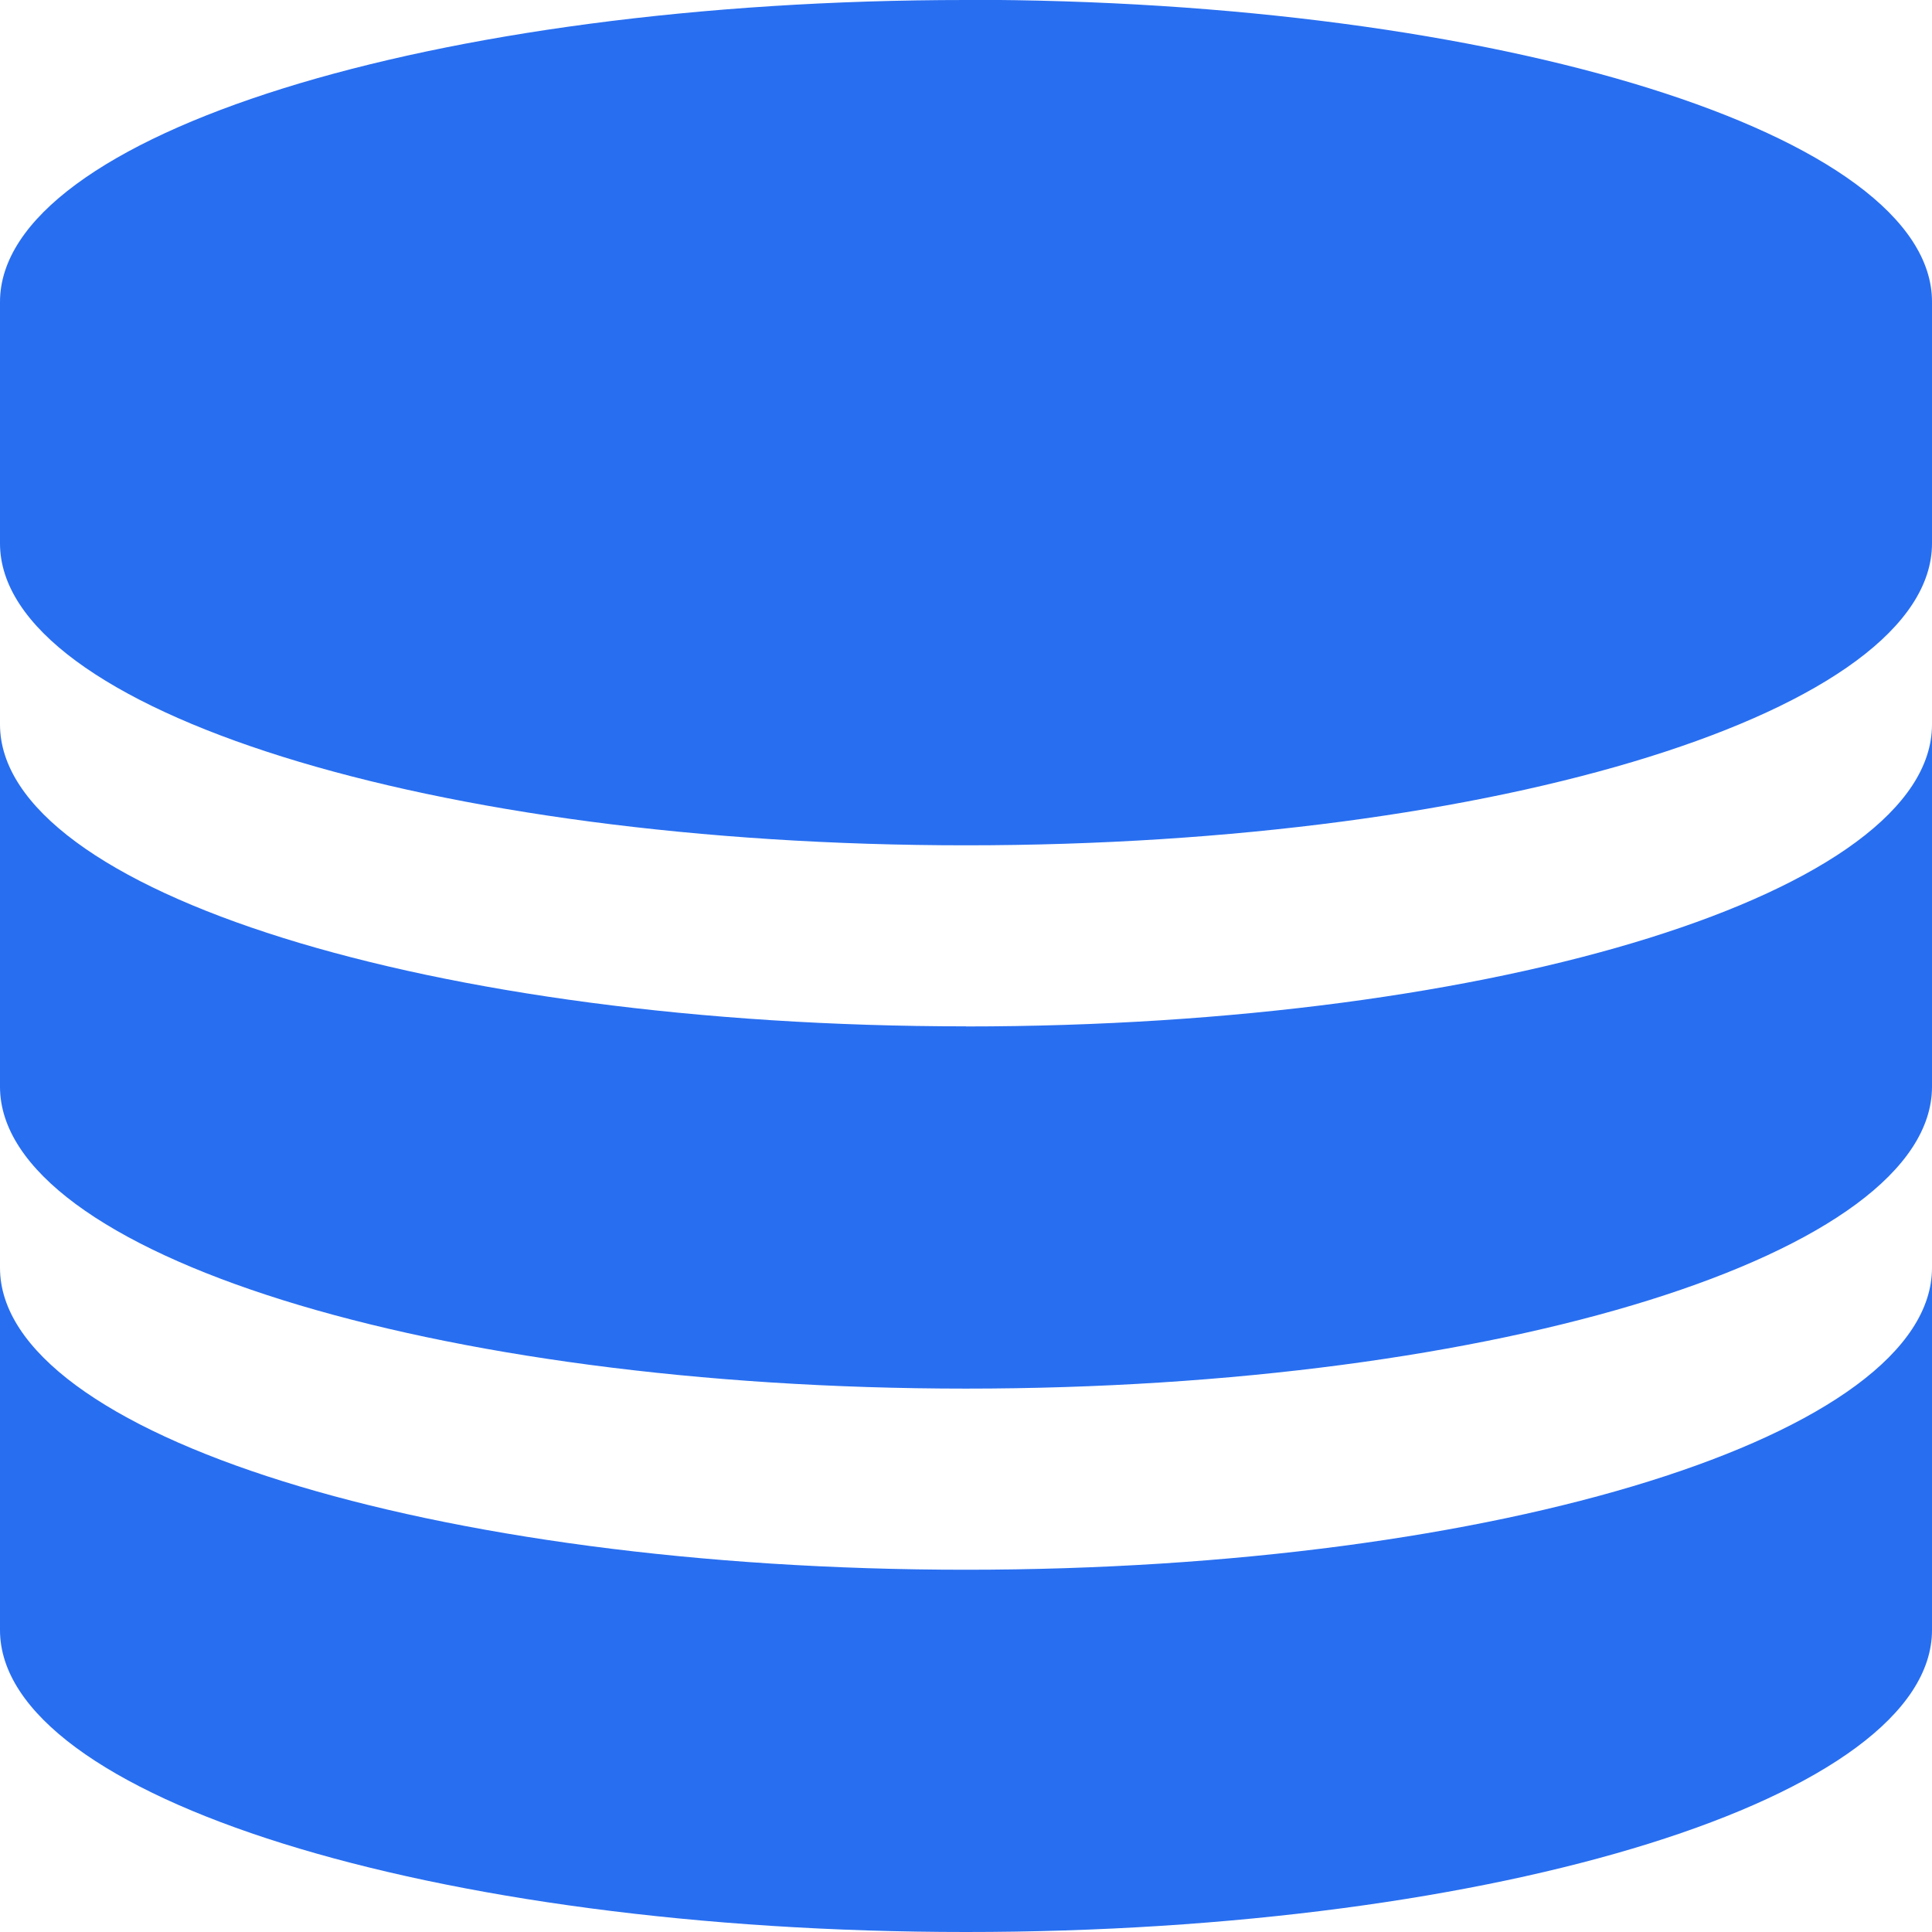 <svg xmlns="http://www.w3.org/2000/svg" width="19.306" height="19.306" viewBox="0 0 19.306 19.306"><path d="M11.367,1.285c-5.331,0-9.653,1.351-9.653,3.017V6.715c0,1.666,4.322,3.017,9.653,3.017S21.02,8.381,21.02,6.715V4.3c0-1.666-4.322-3.017-9.653-3.017Zm0,10.256c-5.331,0-9.653-1.351-9.653-3.017v3.62c0,1.666,4.322,3.017,9.653,3.017s9.653-1.351,9.653-3.017V8.525c0,1.666-4.322,3.017-9.653,3.017Zm0,5.43c-5.331,0-9.653-1.351-9.653-3.017v3.62c0,1.666,4.322,3.017,9.653,3.017s9.653-1.351,9.653-3.017v-3.62c0,1.666-4.322,3.017-9.653,3.017Z" transform="translate(-1.714 -1.285)" fill="#286ef0"/></svg>
